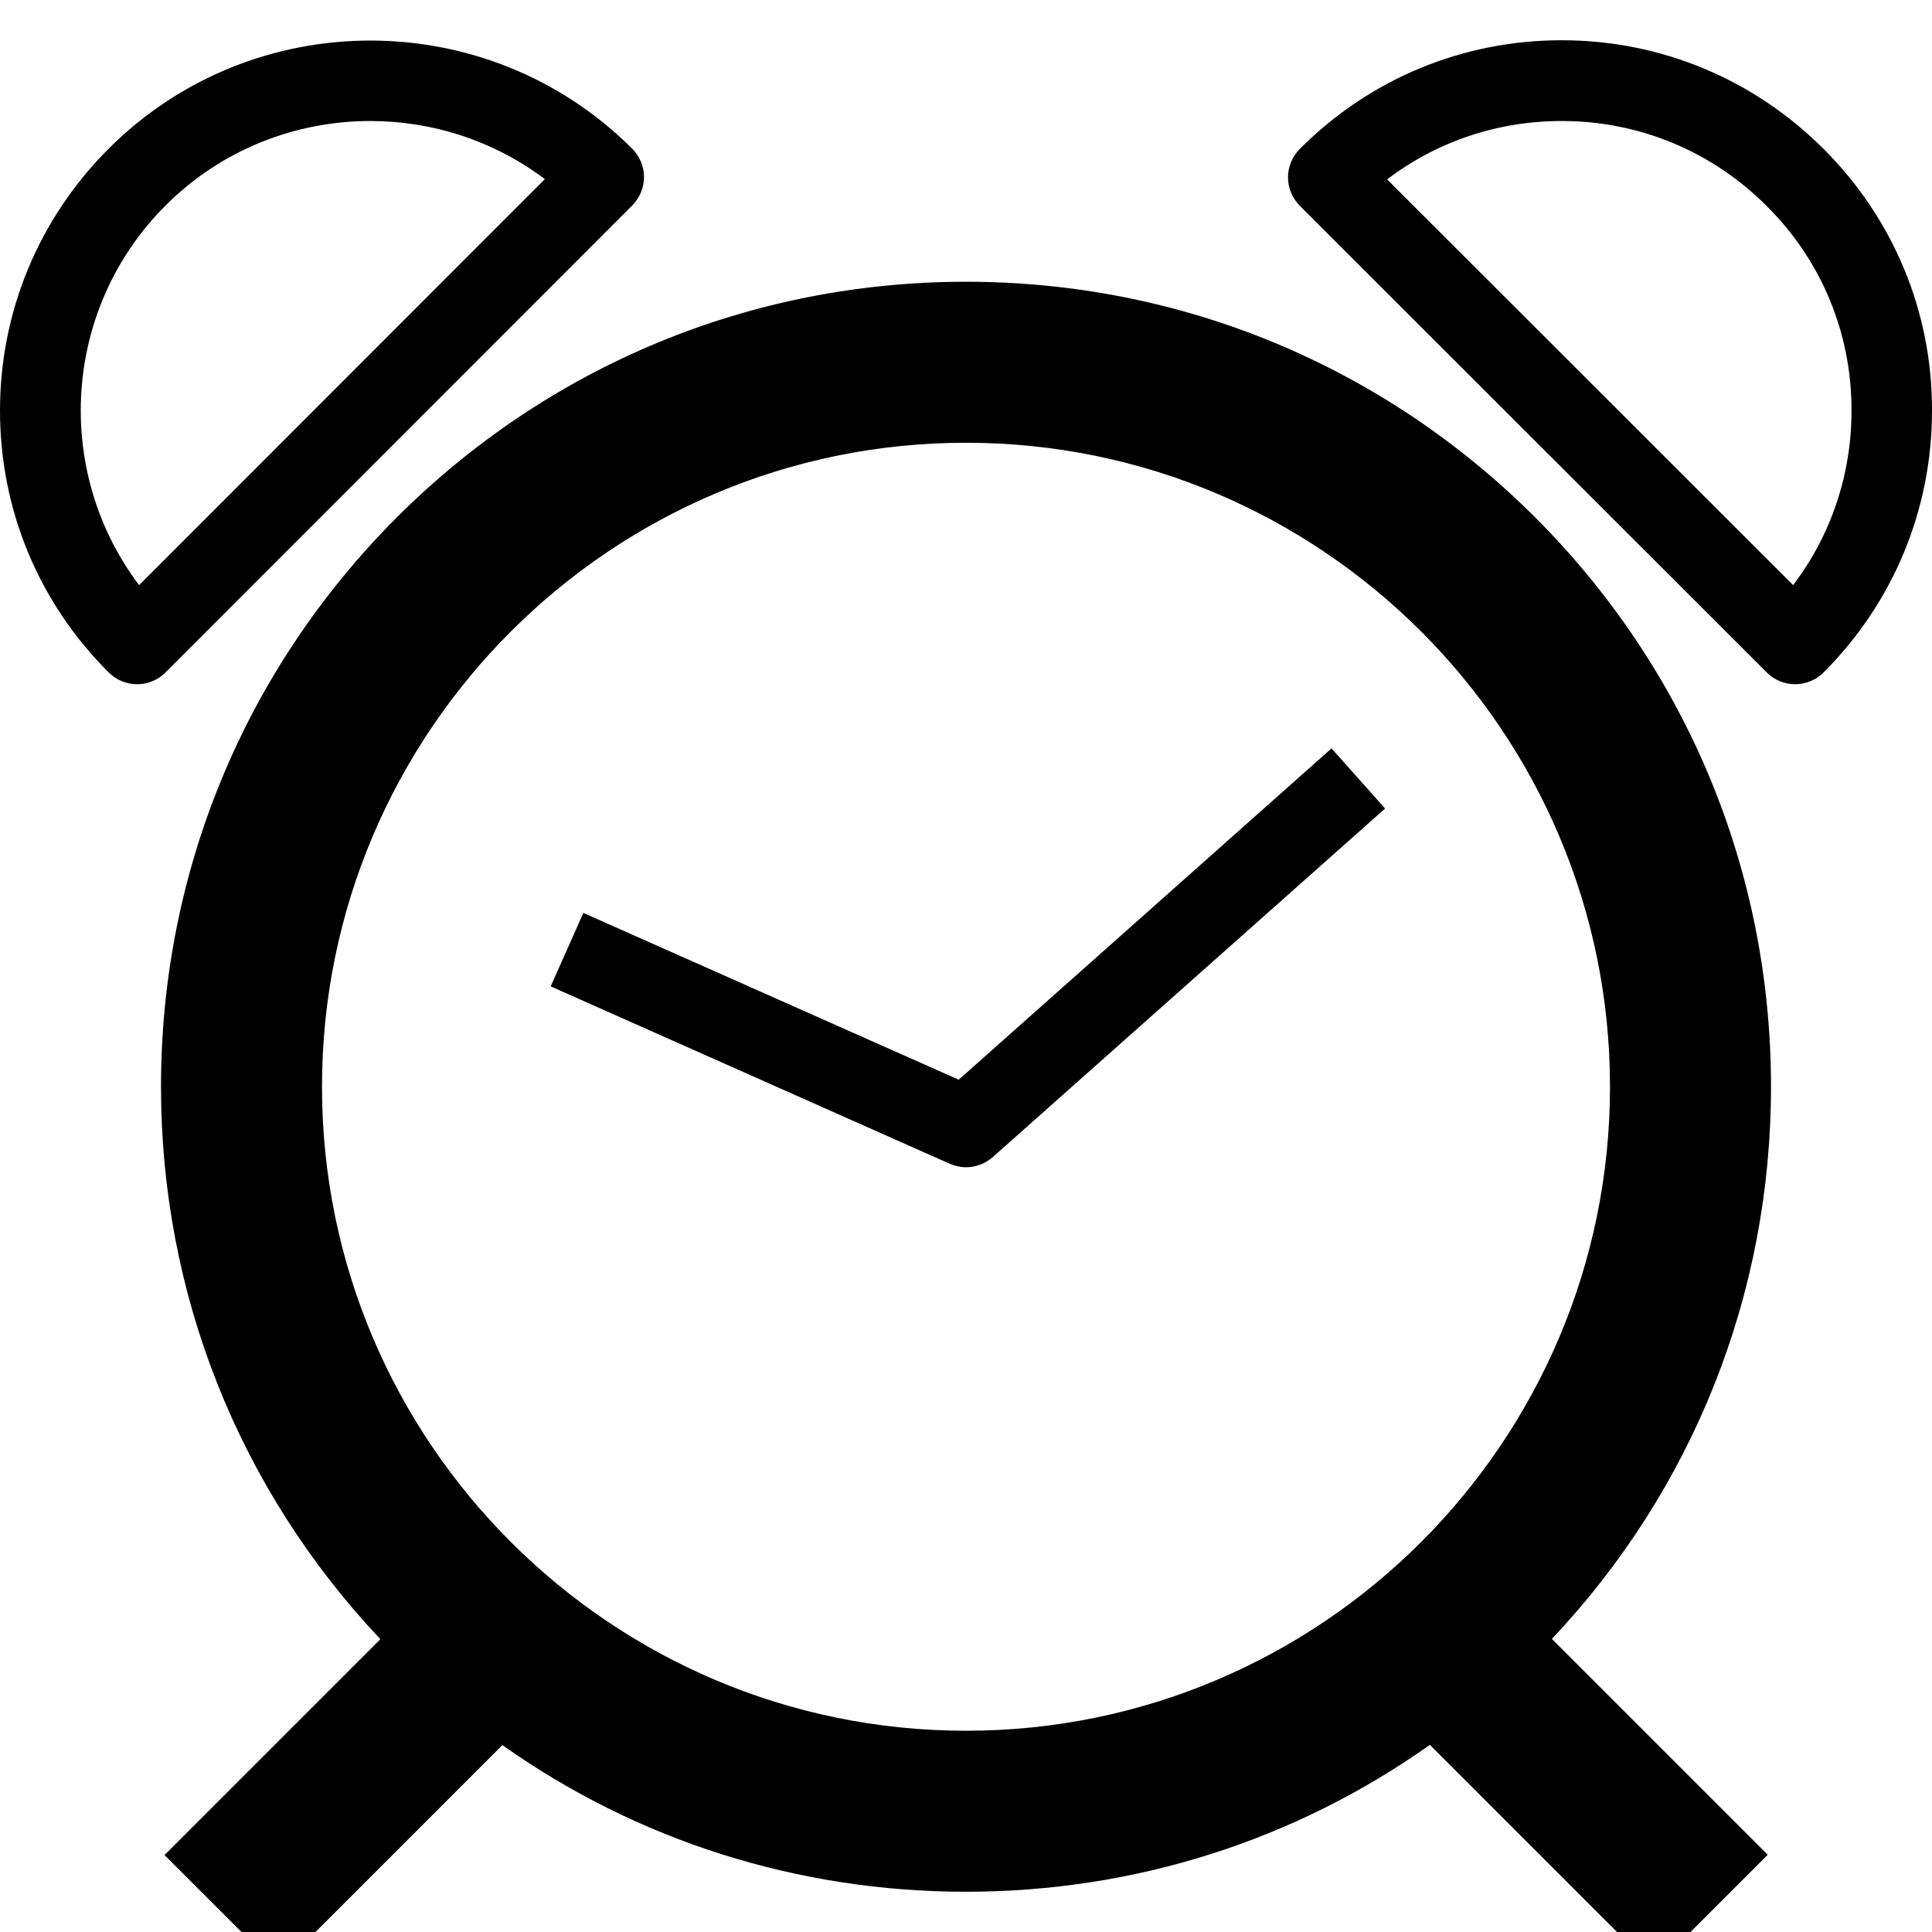 <svg xmlns="http://www.w3.org/2000/svg" viewBox="0 0 1024 1024">
            <g transform="scale(1,-1) translate(0 -960)">
              <path d="M813.733 685.734c-80.667 80.533-187.733 124.933-301.733 124.933s-221.067-44.4-301.733-124.933c-80.533-80.667-124.933-187.733-124.933-301.733 0-109.733 41.2-213.2 116.267-292.8l-114.4-114.4 60.4-60.4 118.667 118.667c71.333-50.533 156.4-77.733 245.733-77.733s174.4 27.2 245.867 77.867l118.667-118.667 60.4 60.4-114.4 114.4c74.933 79.467 116.133 182.933 116.133 292.667 0 114-44.4 221.067-124.933 301.733zM170.667 384c0 188.267 153.067 341.333 341.333 341.333s341.333-153.067 341.333-341.333c0-188.267-153.067-341.333-341.333-341.333s-341.333 153.067-341.333 341.333zM335.067 851.067c4 4 6.267 9.467 6.267 15.067s-2.267 11.067-6.267 15.067c-76.533 76.4-201.067 76.4-277.467 0-37.067-37.067-57.6-86.4-57.6-138.8s20.4-101.733 57.6-138.8c4-4 9.467-6.267 15.067-6.267s11.067 2.267 15.067 6.267l247.333 247.467zM87.733 851.067c29.867 29.867 69.2 44.8 108.533 44.8 32.667 0 65.2-10.267 92.533-30.8l-215.067-215.2c-45.467 60.133-40.8 146.4 14 201.2zM966.533 881.067c-37.067 37.067-86.4 57.6-138.8 57.6s-101.733-20.4-138.8-57.6c-4-4-6.267-9.467-6.267-15.067s2.267-11.067 6.267-15.067l247.467-247.333c4-4 9.467-6.267 15.067-6.267v0c5.6 0 11.067 2.267 15.067 6.267 37.067 37.067 57.467 86.4 57.467 138.8 0.133 52.4-20.4 101.6-57.467 138.667zM950.4 649.867l-215.2 215.067c26.533 20.133 58.667 30.933 92.533 30.933 41.067 0 79.6-16 108.667-45.067 29.067-28.933 45.067-67.467 44.933-108.533 0-33.733-10.8-65.867-30.933-92.4zM508.133 387.734l-198.933 88.4-17.333-38.933 211.467-94c2.8-1.2 5.733-1.867 8.667-1.867 5.067 0 10.133 1.867 14.133 5.333l208 184.8-28.4 31.867-197.6-175.6z"/>
            </g></svg>